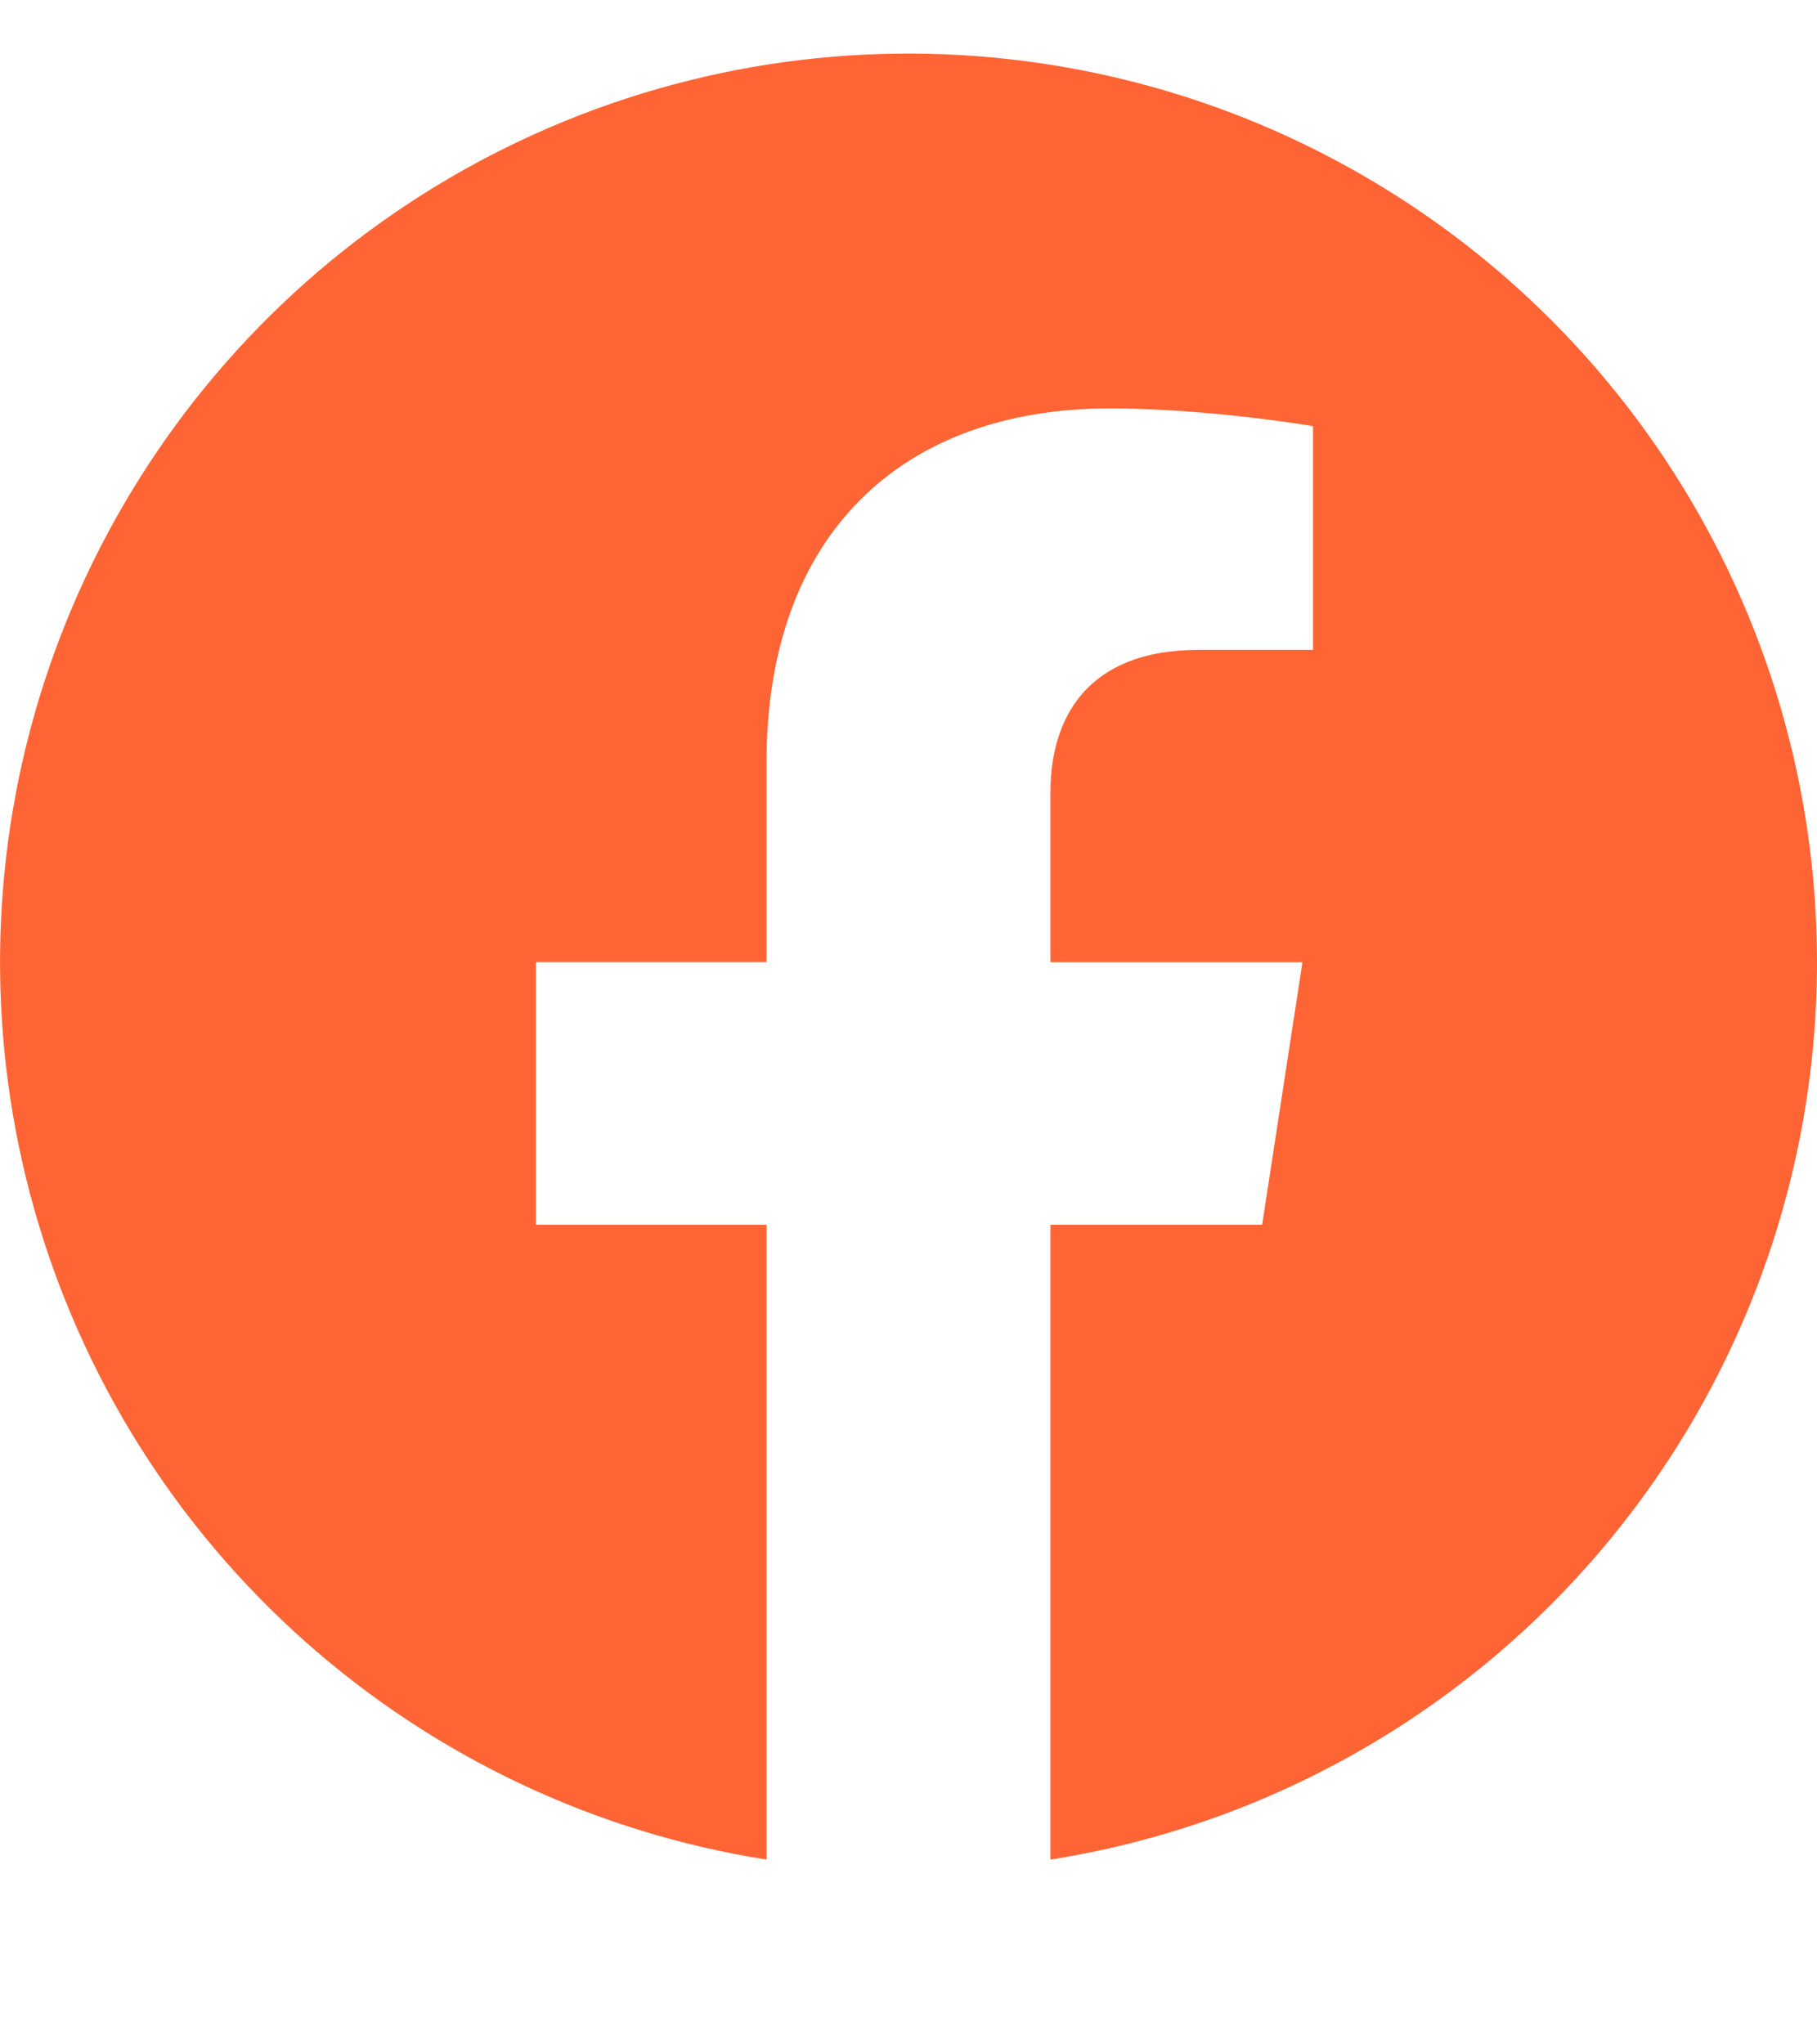 <svg width="16" height="18" viewBox="0 0 16 18" fill="none" xmlns="http://www.w3.org/2000/svg">
<g clip-path="url(#clip0_42_75)">
<path d="M16 8.471C16 6.942 15.562 5.445 14.737 4.158C13.913 2.87 12.736 1.846 11.348 1.206C9.96 0.566 8.417 0.338 6.903 0.547C5.388 0.757 3.966 1.396 2.803 2.389C1.641 3.383 0.788 4.688 0.344 6.151C-0.099 7.614 -0.114 9.173 0.301 10.645C0.716 12.116 1.544 13.438 2.687 14.453C3.83 15.468 5.24 16.135 6.75 16.373V10.784H4.719V8.471H6.75V6.709C6.75 4.704 7.944 3.596 9.772 3.596C10.647 3.596 11.562 3.752 11.562 3.752V5.722H10.554C9.56 5.722 9.25 6.338 9.25 6.972V8.472H11.469L11.114 10.784H9.25V16.373C11.132 16.076 12.845 15.116 14.083 13.667C15.32 12.218 16 10.376 16 8.471Z" fill="#FF6435"/>
</g>
<defs>
<clipPath id="clip0_42_75">
<rect width="16" height="17" fill="white" transform="translate(0 0.309)"/>
</clipPath>
</defs>
</svg>
